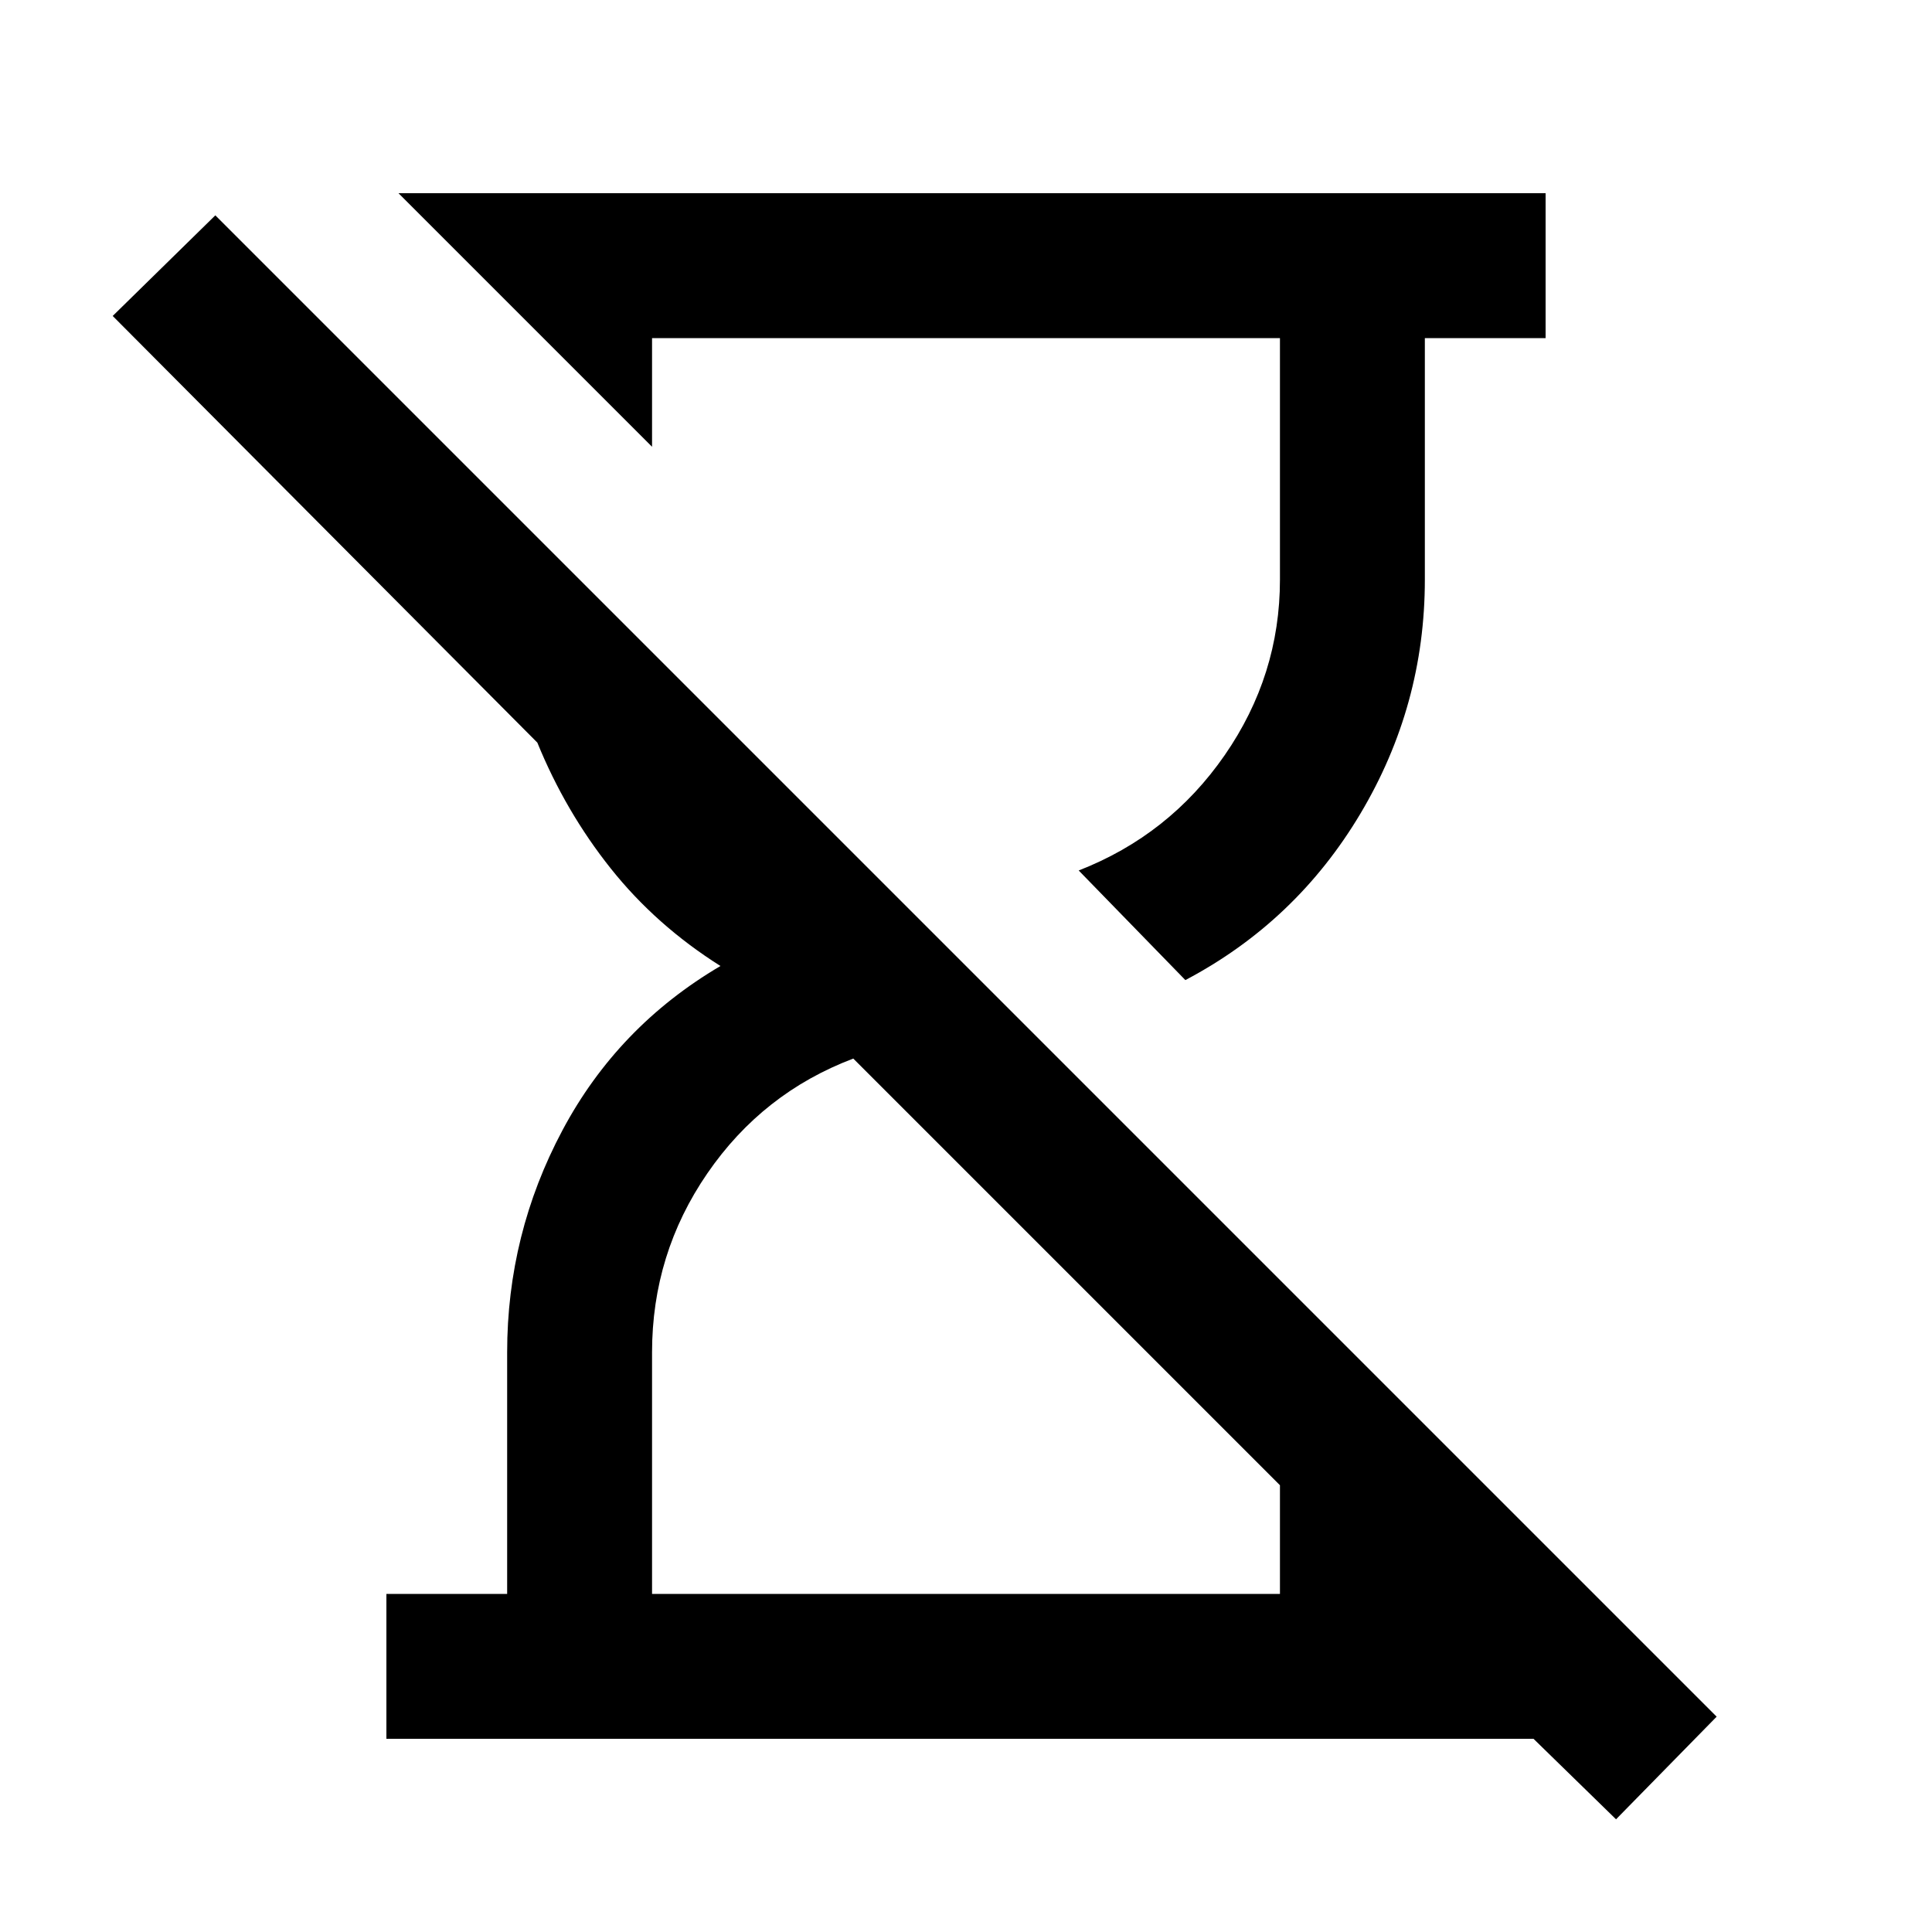 <svg xmlns="http://www.w3.org/2000/svg" height="20" viewBox="0 -960 960 960" width="20"><path d="m803-56-41-40H192v-72h60v-120q0-58.821 27.5-110.411Q307-450 358-480q-32-20.182-54.5-48.436Q281-556.691 267-591L56-803l51-50 746 746-50 51ZM589-473l-53-54.462q45-17.538 72.5-57.226Q636-624.375 636-672v-120H324v54l-48-48-78-78h570v72h-60v120q0 62.529-32 116.264Q644-502 589-473ZM324-168h312v-54L424-434q-45 17-72.5 57T324-288v120Zm384 0Z"/></svg>